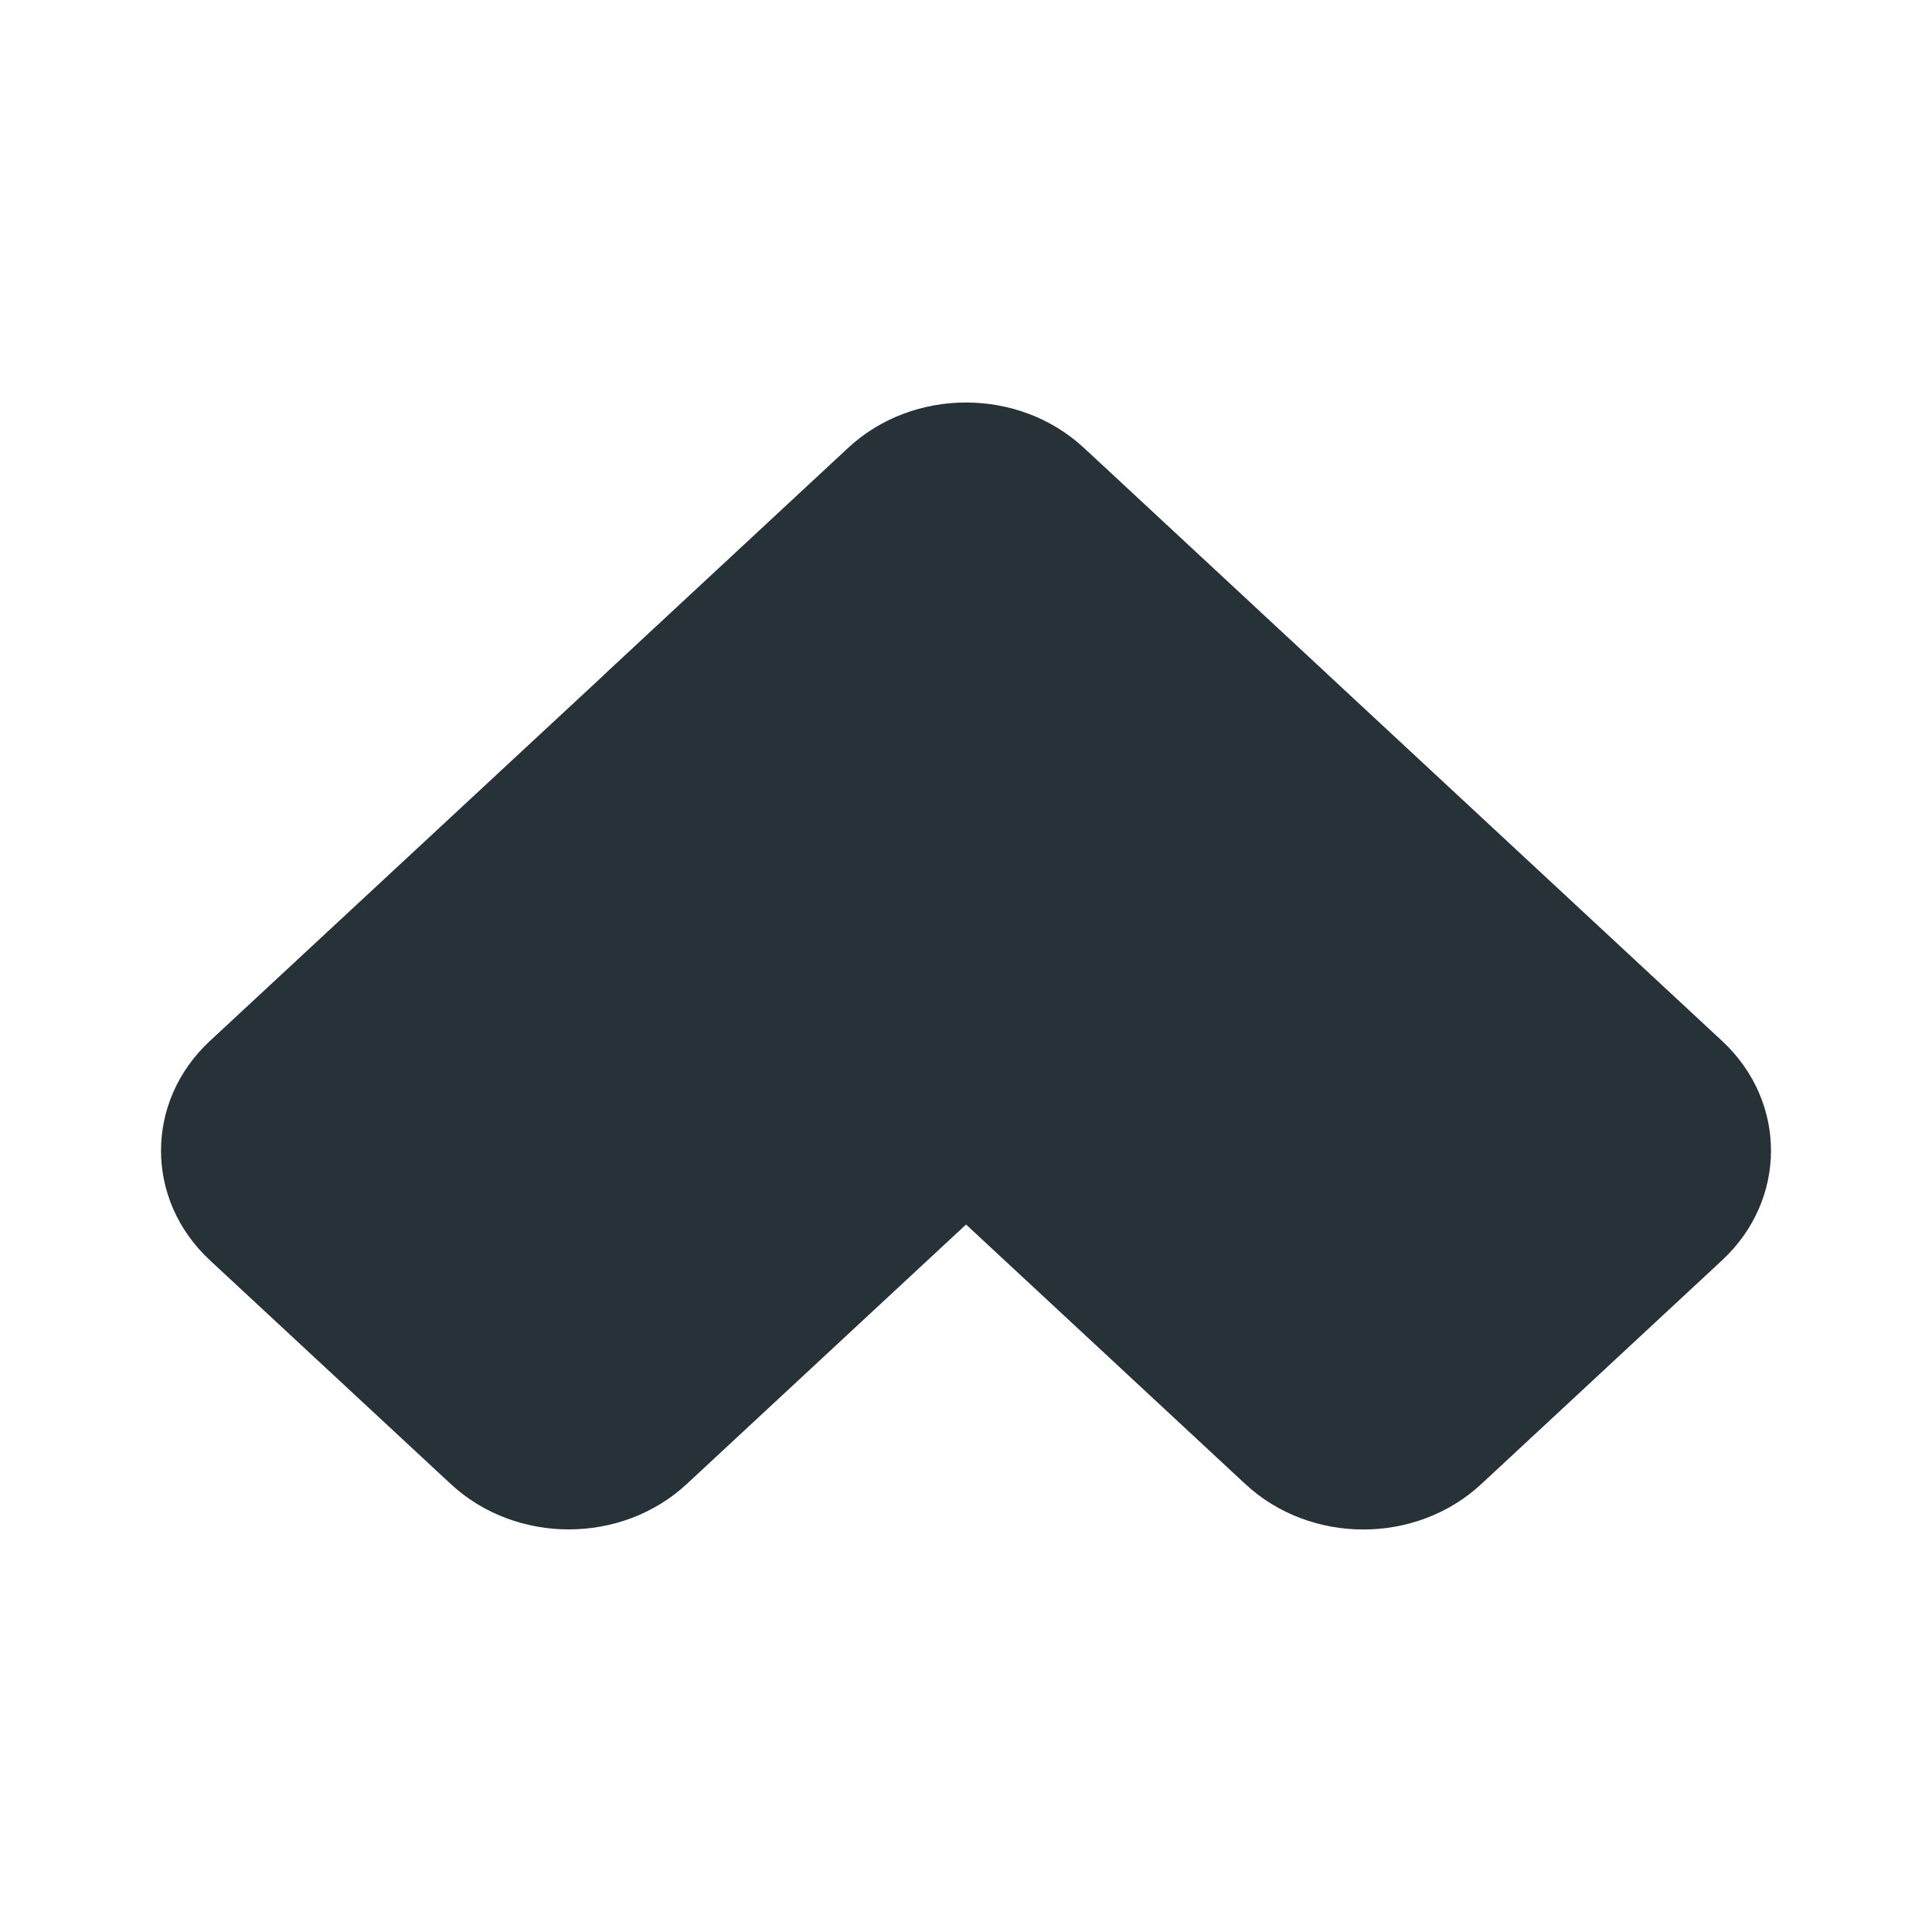 <svg width="36" height="36" viewBox="0 0 36 36" fill="none" xmlns="http://www.w3.org/2000/svg">
<path fill-rule="evenodd" clip-rule="evenodd" d="M23.206 27.654C24.42 28.782 26.387 28.782 27.601 27.654L32.09 23.482C33.303 22.354 33.303 20.526 32.09 19.398L24.75 12.577C24.73 12.558 24.711 12.539 24.69 12.52L20.519 8.644L20.197 8.346C18.984 7.218 17.016 7.218 15.803 8.346L11.314 12.518C11.285 12.544 11.258 12.571 11.231 12.598L3.91 19.398C2.697 20.526 2.697 22.354 3.91 23.482L8.4 27.653C9.614 28.78 11.582 28.78 12.796 27.653L18.001 22.817L23.206 27.654Z" fill="#263238"/>
</svg>
